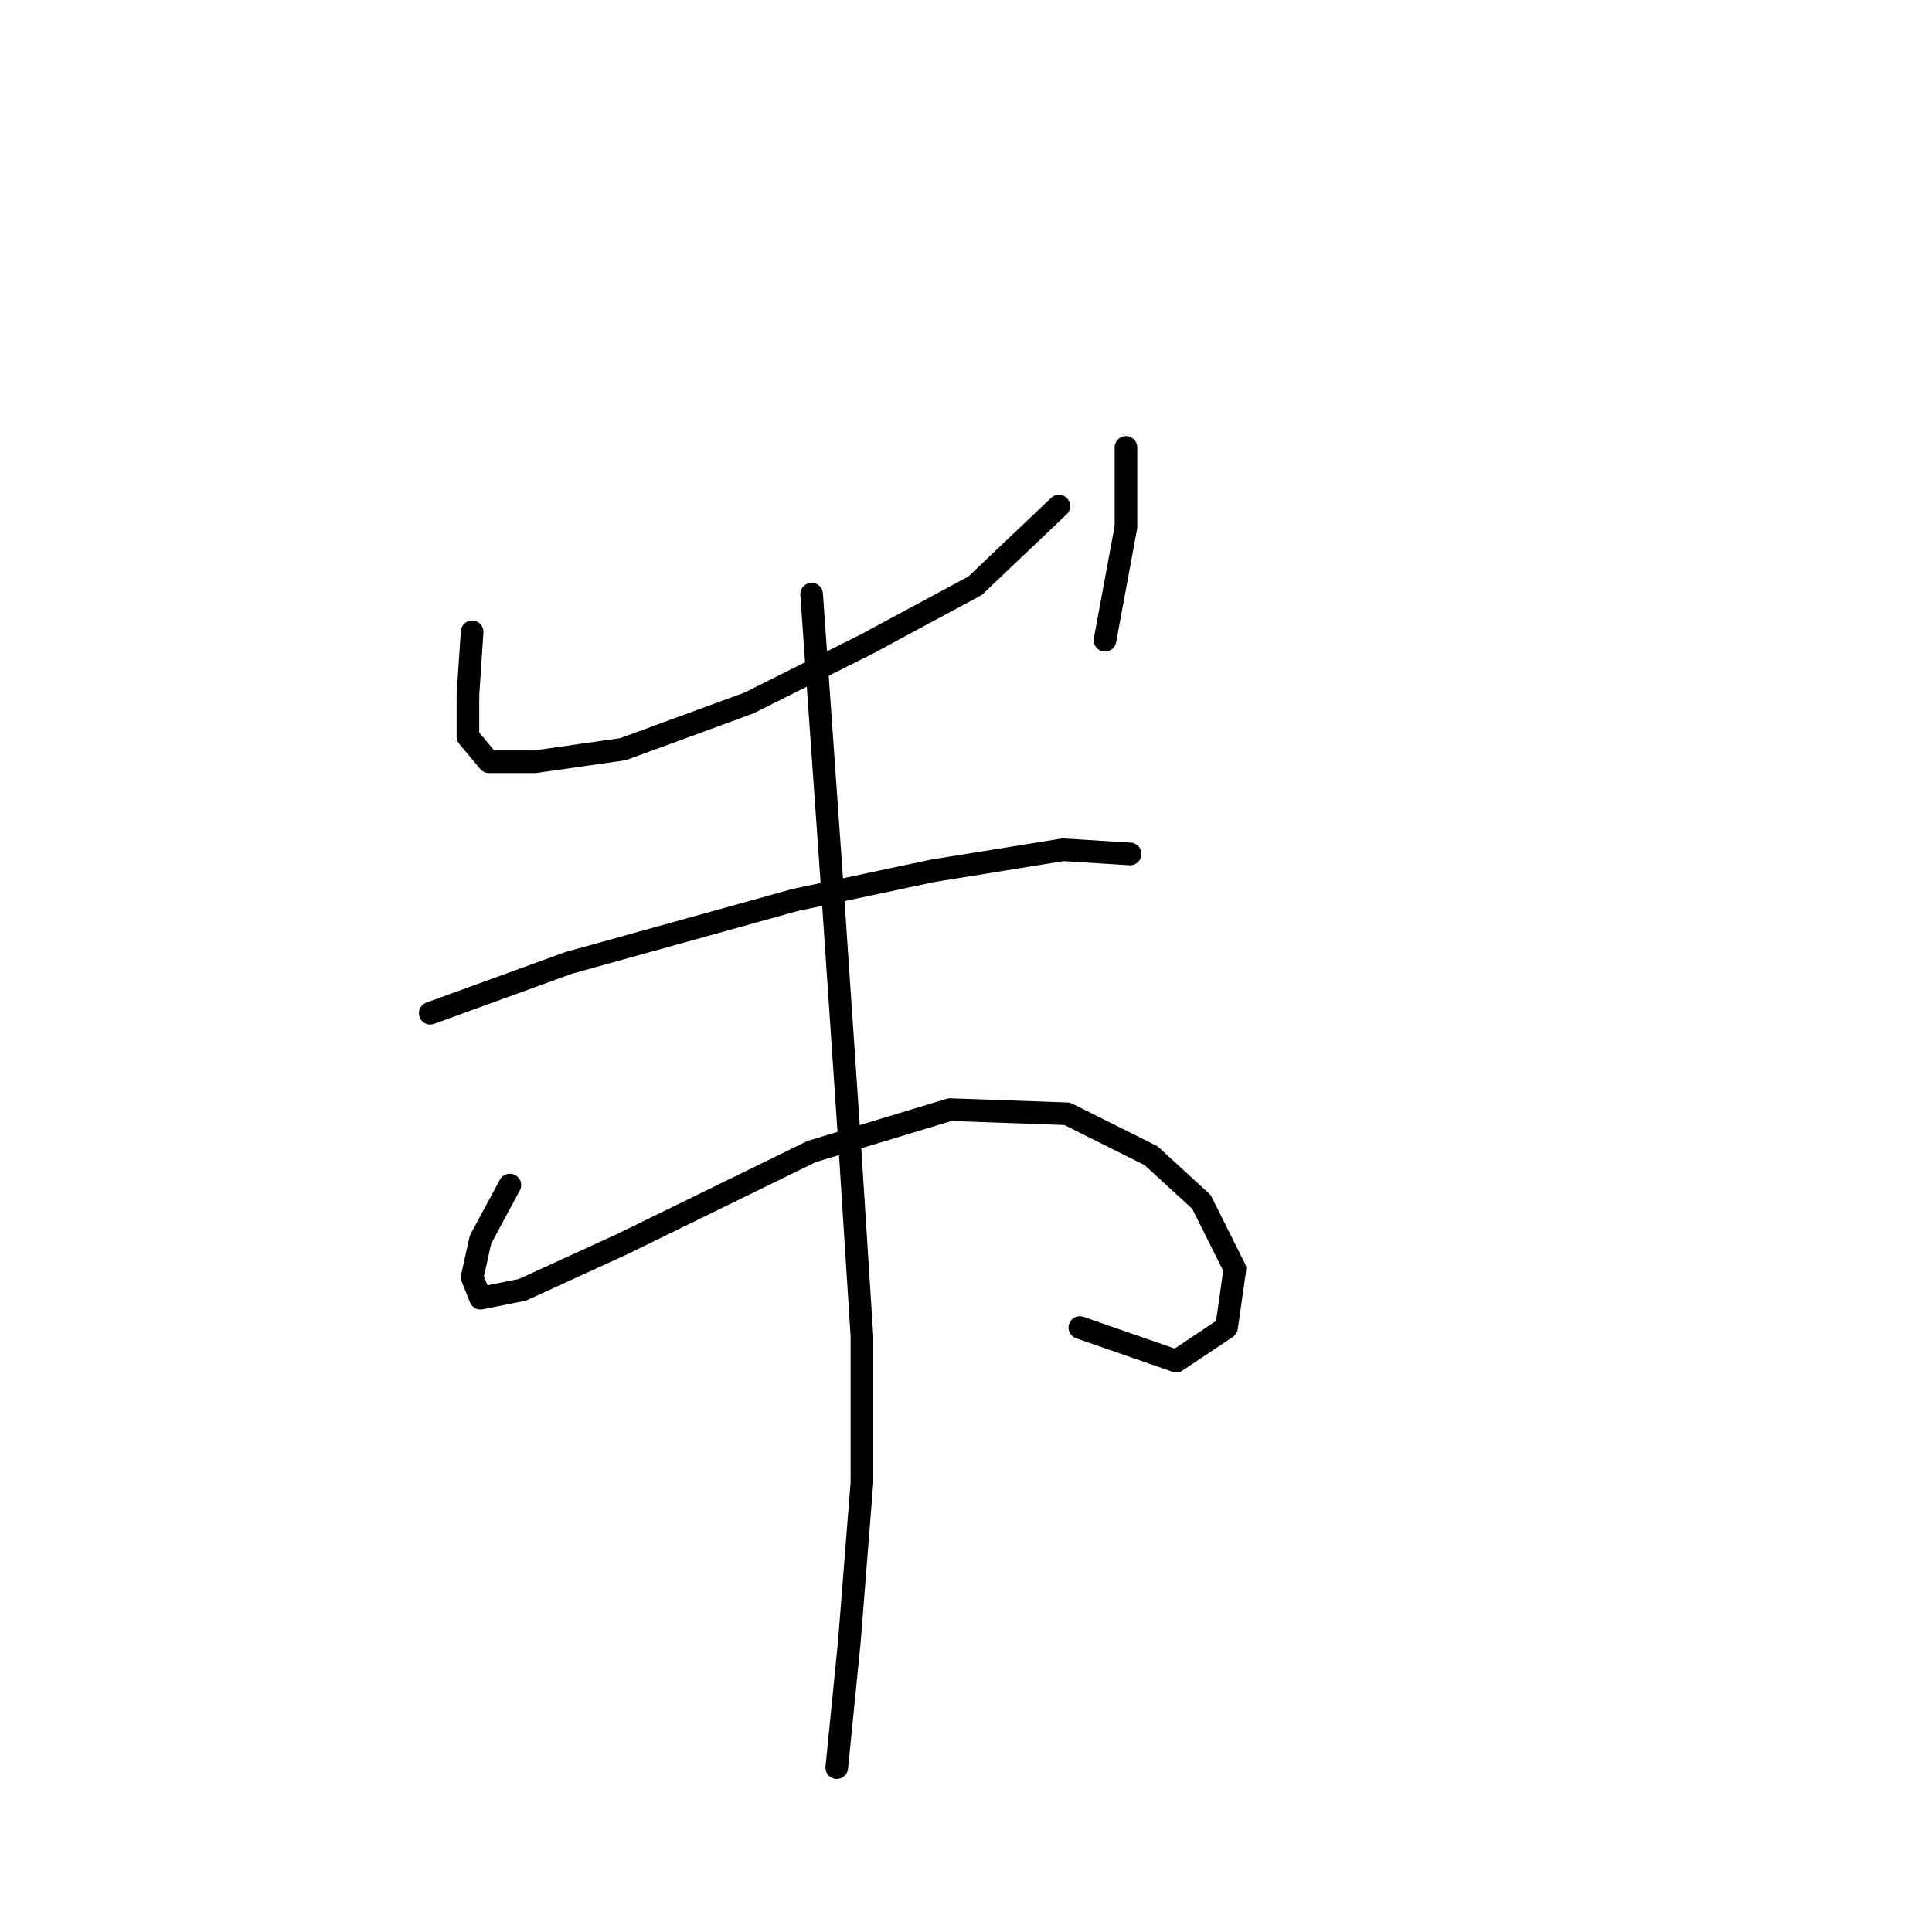 <?xml version="1.0" standalone="no"?>
    <svg width="256" height="256" xmlns="http://www.w3.org/2000/svg" version="1.1">
    <polyline stroke="black" stroke-width="3" stroke-linecap="round" fill="transparent" stroke-linejoin="round" points="62.56 83.72 62.004 92.05 62.004 97.604 64.781 100.936 70.89 100.936 82.552 99.27 99.213 93.161 114.763 85.386 129.202 77.611 140.309 67.06 140.309 67.06 " />
        <polyline stroke="black" stroke-width="3" stroke-linecap="round" fill="transparent" stroke-linejoin="round" points="149.194 59.285 149.194 69.836 146.418 84.831 146.418 84.831 " />
        <polyline stroke="black" stroke-width="3" stroke-linecap="round" fill="transparent" stroke-linejoin="round" points="57.006 134.257 75.333 127.593 105.322 119.263 123.648 115.375 140.864 112.598 149.75 113.154 149.75 113.154 " />
        <polyline stroke="black" stroke-width="3" stroke-linecap="round" fill="transparent" stroke-linejoin="round" points="67.558 157.027 63.67 164.246 62.56 169.244 63.67 172.021 69.224 170.91 82.552 164.802 107.543 152.584 125.87 147.03 141.42 147.586 152.527 153.139 159.191 159.248 163.634 168.134 162.523 175.909 155.859 180.351 143.086 175.909 143.086 175.909 " />
        <polyline stroke="black" stroke-width="3" stroke-linecap="round" fill="transparent" stroke-linejoin="round" points="107.543 78.722 110.32 118.152 112.541 150.918 114.207 177.019 114.207 196.457 112.541 217.56 110.875 234.221 110.875 234.221 " />
        </svg>